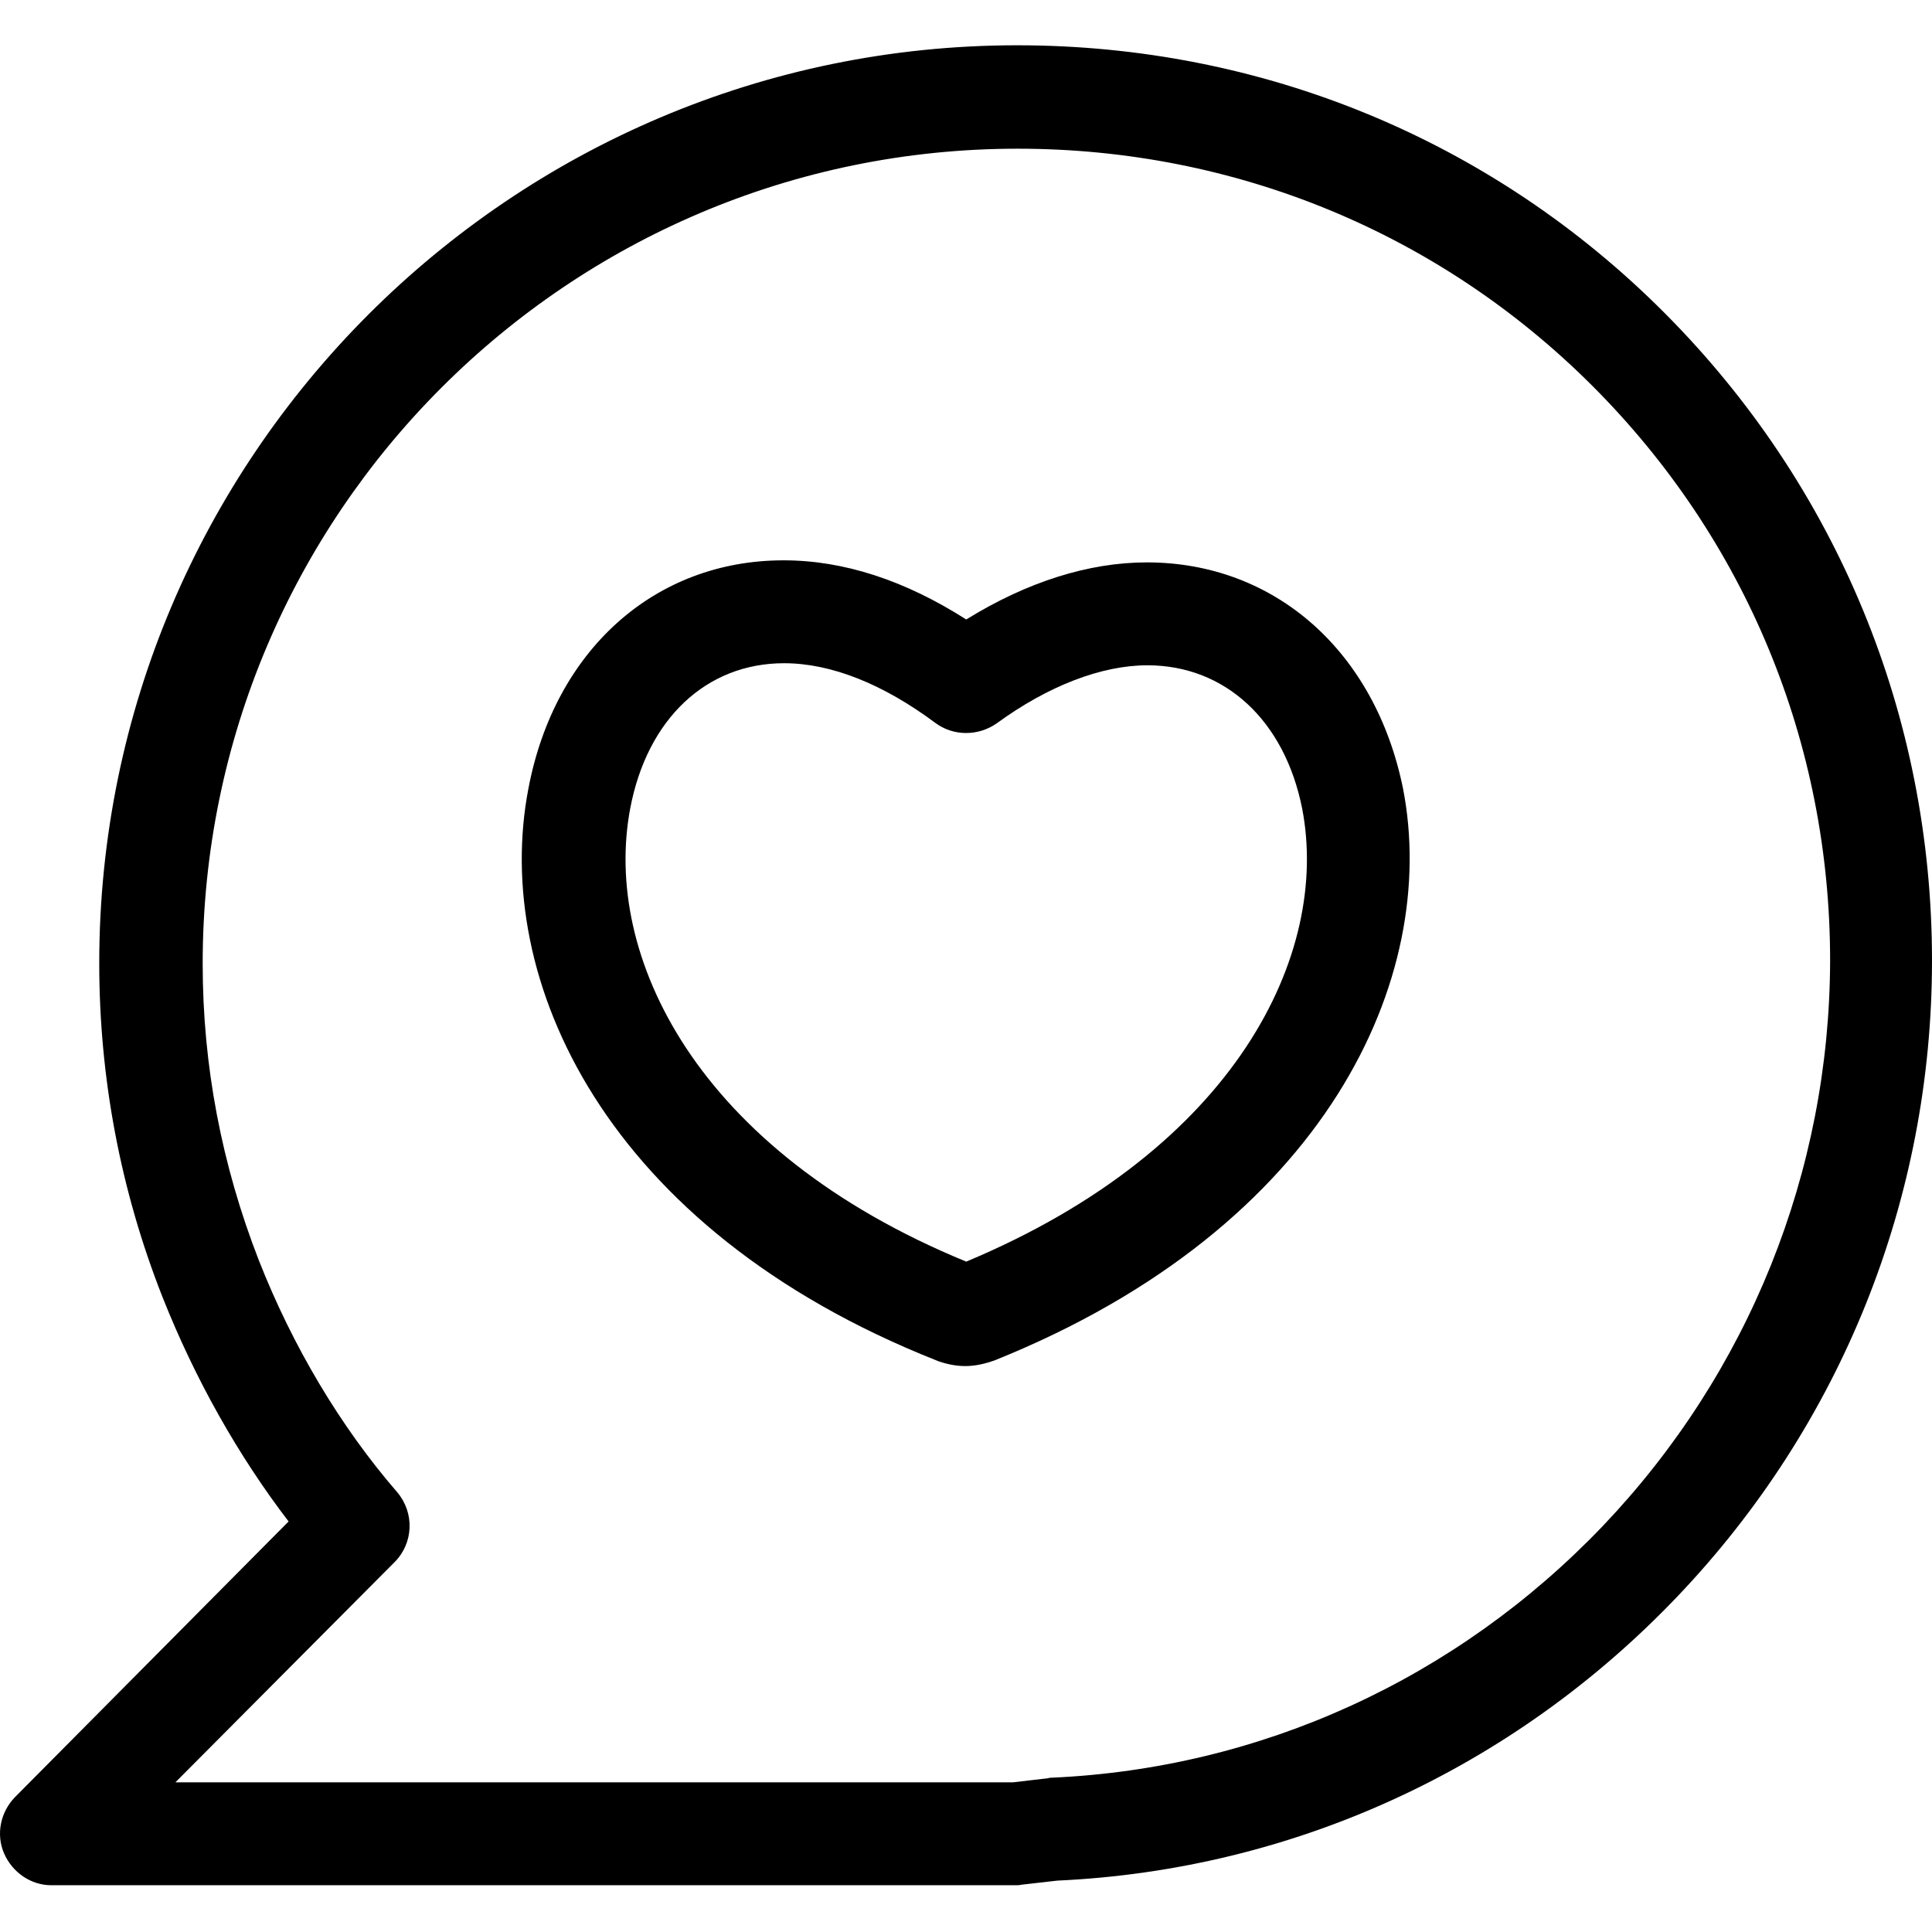 <svg xmlns="http://www.w3.org/2000/svg" height="512pt" version="1.1" viewBox="0 -12 512 512" width="512pt">
<g id="surface1">
<path d="M 371.828 197.035 C 364.465 160.629 337.875 137.039 303.922 137.039 C 288.512 137.039 272.152 142.219 256.062 152.172 C 239.836 141.809 223.609 136.492 207.656 136.492 C 173.566 136.492 146.977 160.219 140.023 197.035 C 130.34 247.348 160.066 313.617 248.152 348.523 C 248.426 348.66 248.562 348.66 248.836 348.797 C 251.289 349.613 253.605 350.023 255.789 350.023 C 257.969 350.023 260.289 349.613 262.742 348.797 C 263.016 348.66 263.289 348.66 263.559 348.523 C 351.781 313.074 381.508 246.805 371.828 197.035 C 371.828 197.172 371.828 197.035 371.828 197.035 Z M 256.062 322.344 C 184.336 292.891 159.656 241.078 167.02 202.215 C 171.52 178.488 187.203 163.762 207.789 163.762 C 220.199 163.762 233.973 169.219 247.879 179.582 C 252.652 183.125 259.195 183.125 264.105 179.719 C 277.742 169.762 291.922 164.309 304.059 164.309 C 324.648 164.309 340.465 178.898 345.102 202.352 C 352.465 240.668 327.785 292.348 256.062 322.344 Z M 256.062 322.344 " style=" stroke:none;fill-rule:nonzero;fill:rgb(0%,0%,0%);fill-opacity:1;" />
<path d="M 269.559 0 C 135.387 0 26.301 109.223 26.301 243.258 C 26.301 273.531 31.891 303.391 43.074 331.754 C 51.664 353.434 63.117 373.75 76.48 391.203 L 3.938 464.293 C 0.121 468.246 -1.105 474.109 1.074 479.152 C 3.258 484.199 8.168 487.609 13.621 487.609 L 269.152 487.609 C 269.695 487.609 270.105 487.609 270.652 487.473 L 280.195 486.383 C 342.645 483.516 400.871 456.793 444.367 411.25 C 488 365.57 512 305.574 512 242.578 C 512 177.672 486.773 116.719 441.094 70.906 C 395.418 25.09 334.465 0 269.559 0 Z M 424.734 392.43 C 386.008 432.93 334.191 456.656 278.695 459.109 C 278.422 459.109 278.148 459.109 277.742 459.246 L 268.469 460.336 L 46.48 460.336 L 104.57 401.977 C 109.613 396.93 109.887 388.887 105.25 383.434 C 90.254 366.113 77.57 344.844 68.57 321.938 C 58.754 296.711 53.711 270.395 53.711 243.395 C 53.711 124.219 150.52 27.406 269.695 27.406 C 327.375 27.406 381.508 49.77 422.004 90.266 C 462.641 130.902 485 184.898 485 242.578 C 484.867 298.484 463.457 351.797 424.734 392.43 Z M 424.734 392.43 " style=" stroke:none;fill-rule:nonzero;fill:rgb(0%,0%,0%);fill-opacity:1;" />
</g>
</svg>
